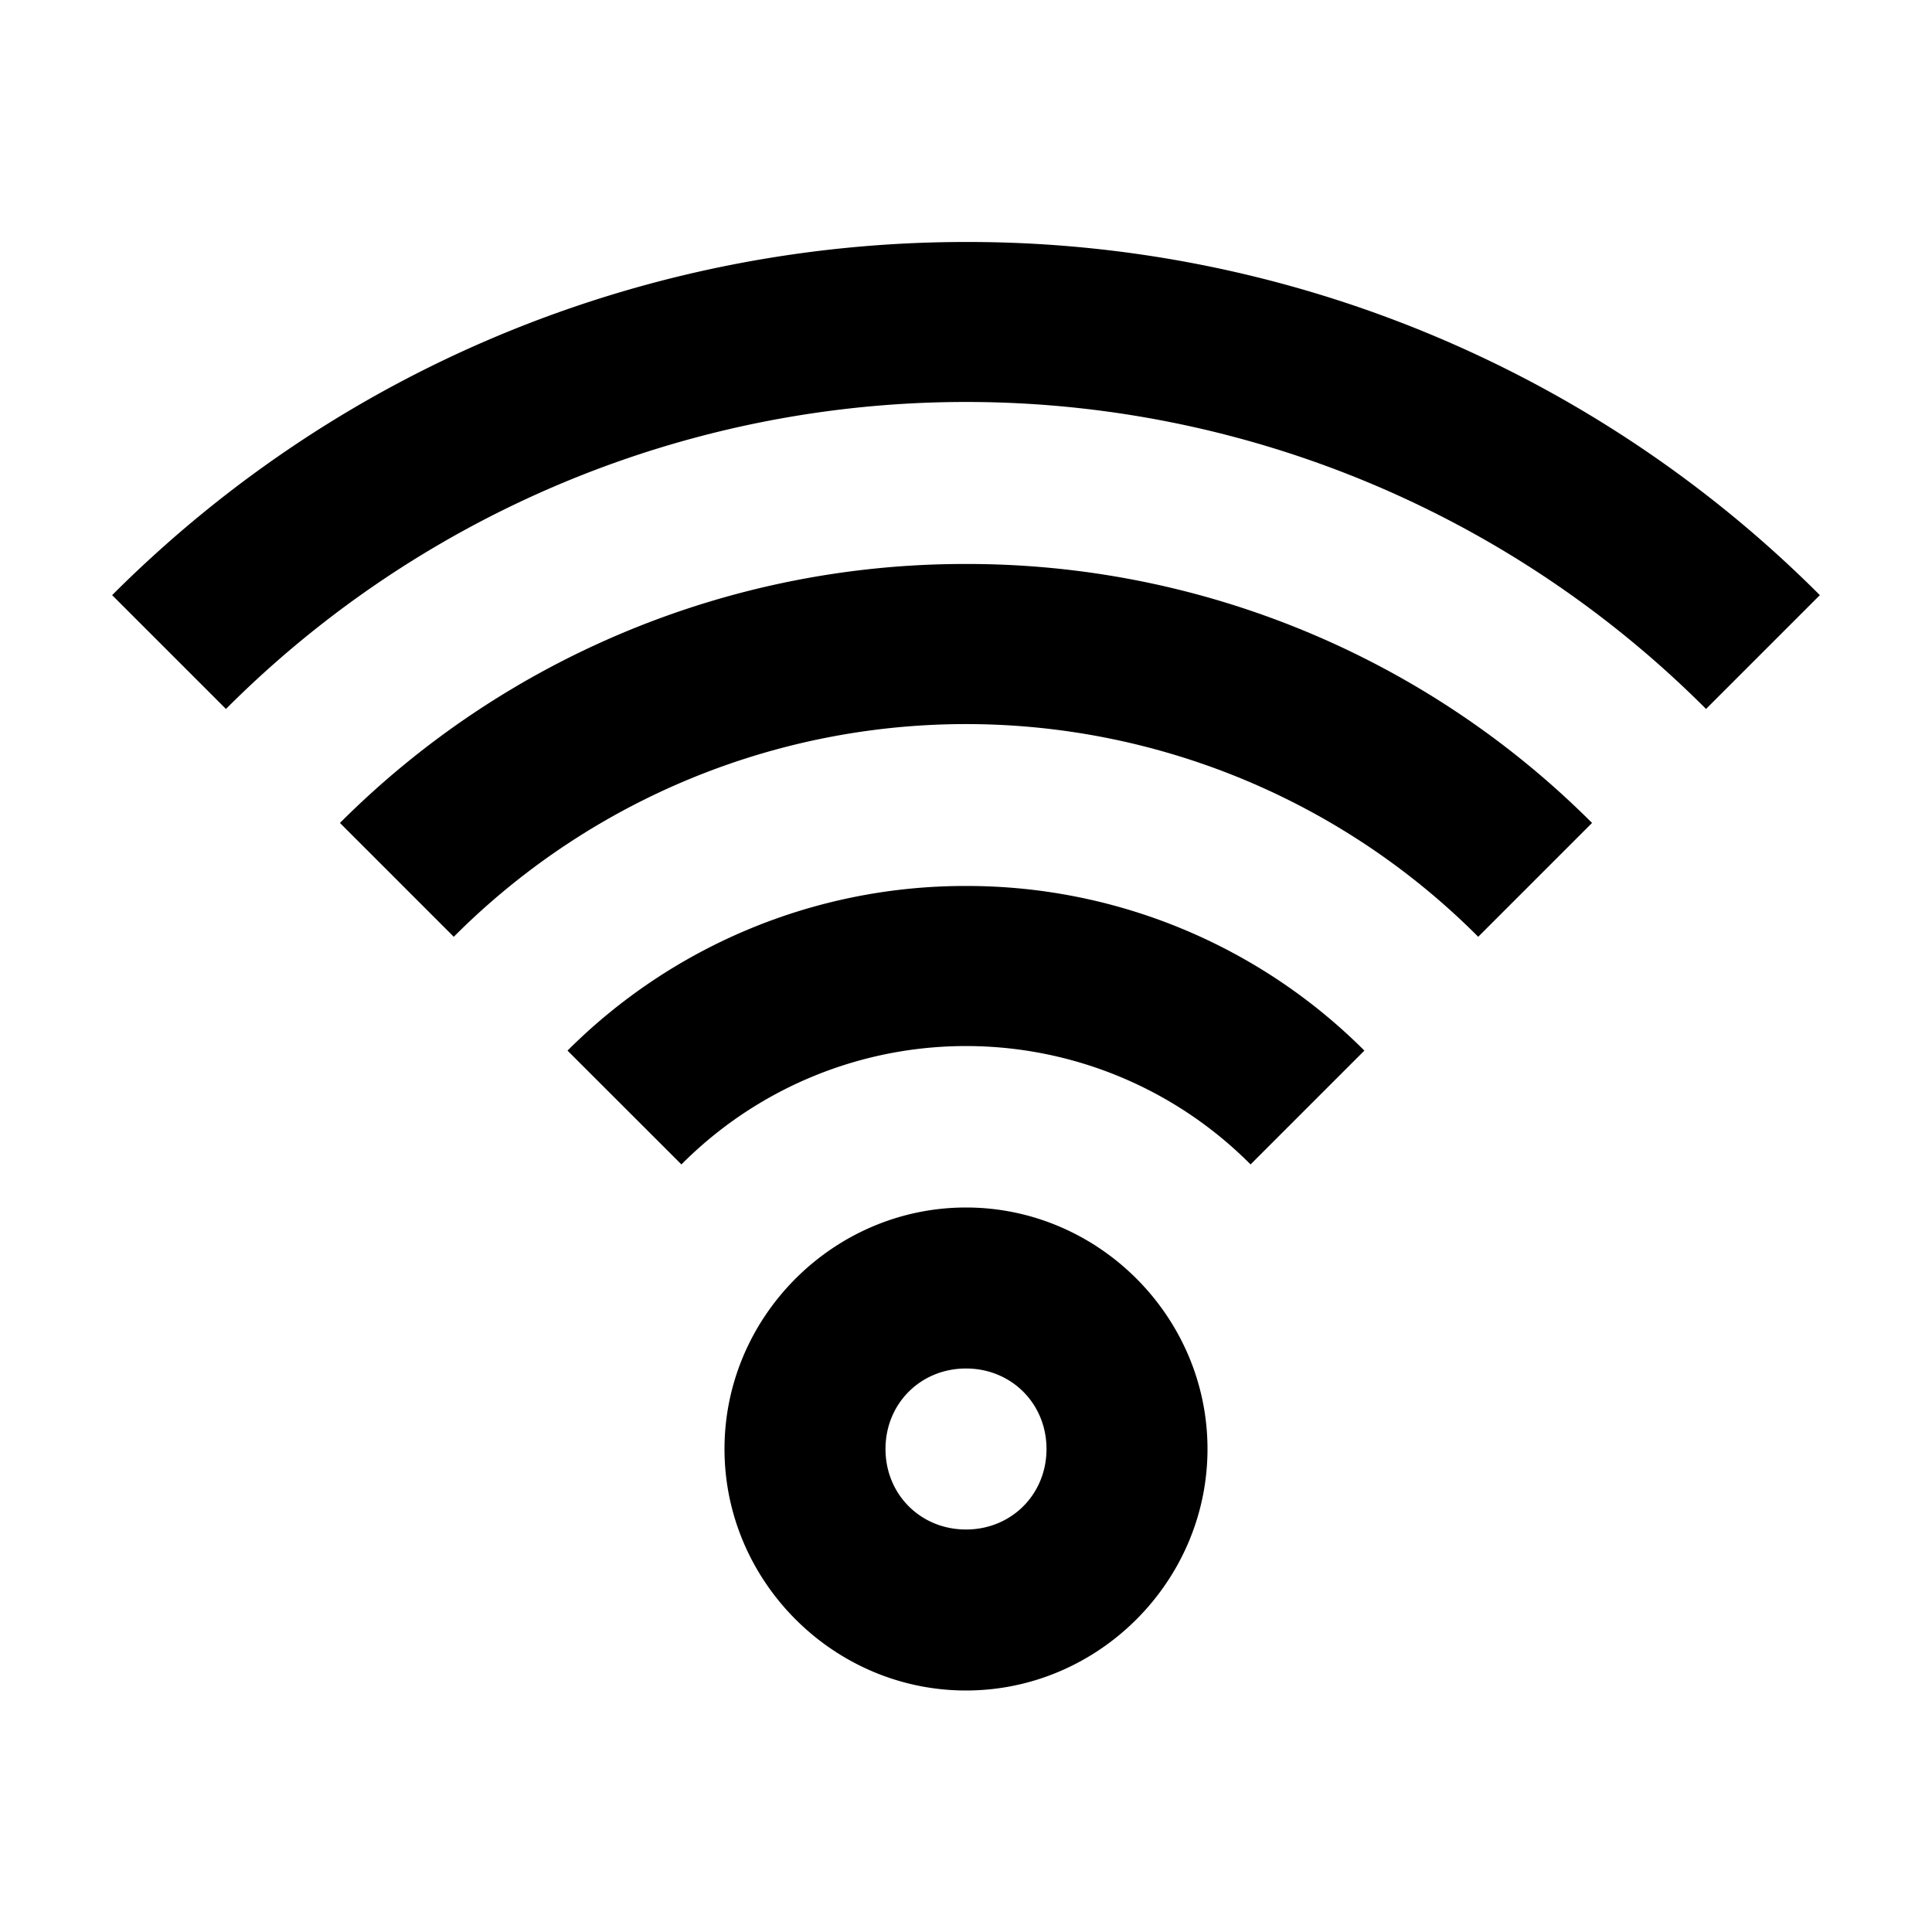<svg xmlns="http://www.w3.org/2000/svg" width="24" height="24" viewBox="0 0 24 24"><path d="M12 3.006c-3.84 0-7.683 1.462-10.607 4.387l1.414 1.414a12.987 12.987 0 0 1 18.386 0l1.414-1.414A14.96 14.96 0 0 0 12 3.006zm0 4a10.97 10.97 0 0 0-7.777 3.217l1.414 1.414a8.983 8.983 0 0 1 12.726 0l1.414-1.414A10.97 10.97 0 0 0 12 7.006zm0 4a6.98 6.98 0 0 0-4.95 2.045l1.415 1.414a4.984 4.984 0 0 1 7.07 0l1.414-1.414A6.98 6.98 0 0 0 12 11.006zM12 15c-1.645 0-3 1.355-3 3s1.355 3 3 3 3-1.355 3-3-1.355-3-3-3zm0 2c.564 0 1 .436 1 1s-.436 1-1 1-1-.436-1-1 .436-1 1-1z" fill-rule="evenodd"/></svg>